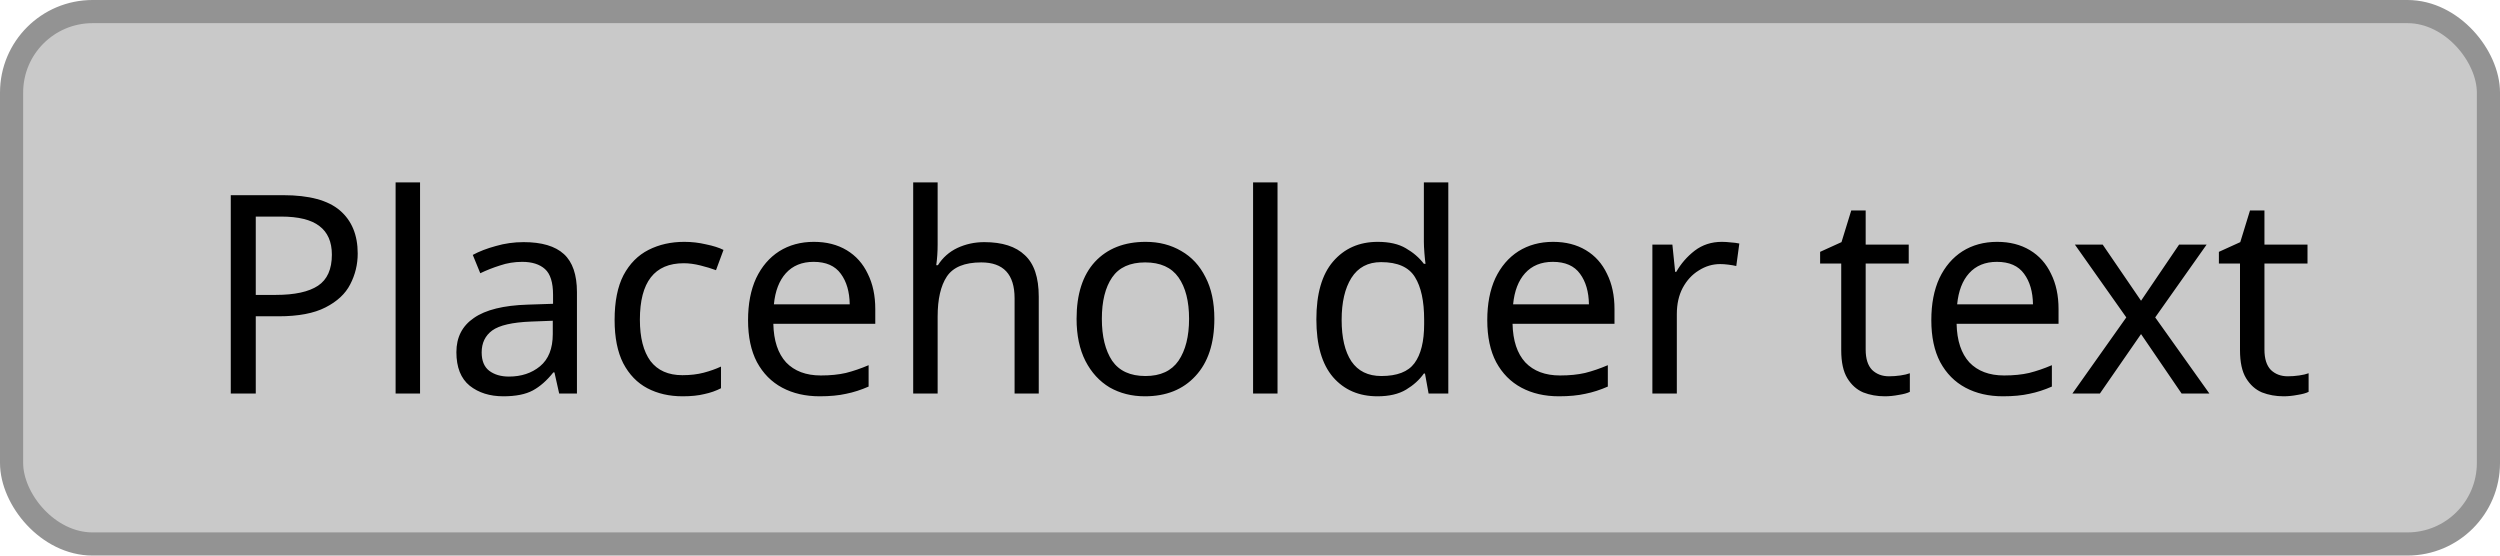 <svg width="108" height="24" viewBox="0 0 108 24" fill="none" xmlns="http://www.w3.org/2000/svg">
<rect x="0.5" y="0.5" width="107" height="23" rx="3.5" fill="#C9C9C9"/>
<path d="M12.237 8.432C13.357 8.432 14.173 8.652 14.685 9.092C15.197 9.532 15.453 10.152 15.453 10.952C15.453 11.424 15.345 11.868 15.129 12.284C14.921 12.692 14.565 13.024 14.061 13.28C13.565 13.536 12.889 13.664 12.033 13.664H11.049V17H9.969V8.432H12.237ZM12.141 9.356H11.049V12.74H11.913C12.729 12.74 13.337 12.608 13.737 12.344C14.137 12.08 14.337 11.632 14.337 11C14.337 10.448 14.157 10.036 13.797 9.764C13.445 9.492 12.893 9.356 12.141 9.356ZM18.146 17H17.09V7.88H18.146V17ZM22.62 10.46C23.404 10.46 23.984 10.632 24.36 10.976C24.736 11.32 24.924 11.868 24.924 12.62V17H24.156L23.952 16.088H23.904C23.624 16.44 23.328 16.7 23.016 16.868C22.704 17.036 22.28 17.12 21.744 17.12C21.16 17.12 20.676 16.968 20.292 16.664C19.908 16.352 19.716 15.868 19.716 15.212C19.716 14.572 19.968 14.08 20.472 13.736C20.976 13.384 21.752 13.192 22.8 13.16L23.892 13.124V12.74C23.892 12.204 23.776 11.832 23.544 11.624C23.312 11.416 22.984 11.312 22.56 11.312C22.224 11.312 21.904 11.364 21.6 11.468C21.296 11.564 21.012 11.676 20.748 11.804L20.424 11.012C20.704 10.86 21.036 10.732 21.42 10.628C21.804 10.516 22.204 10.46 22.62 10.46ZM23.88 13.856L22.932 13.892C22.132 13.924 21.576 14.052 21.264 14.276C20.96 14.5 20.808 14.816 20.808 15.224C20.808 15.584 20.916 15.848 21.132 16.016C21.356 16.184 21.64 16.268 21.984 16.268C22.52 16.268 22.968 16.12 23.328 15.824C23.696 15.52 23.88 15.056 23.88 14.432V13.856ZM29.491 17.12C28.915 17.12 28.407 17.004 27.967 16.772C27.527 16.54 27.179 16.18 26.923 15.692C26.675 15.204 26.551 14.58 26.551 13.82C26.551 13.028 26.679 12.384 26.935 11.888C27.199 11.392 27.559 11.028 28.015 10.796C28.471 10.564 28.987 10.448 29.563 10.448C29.883 10.448 30.195 10.484 30.499 10.556C30.811 10.62 31.063 10.7 31.255 10.796L30.931 11.672C30.739 11.6 30.515 11.532 30.259 11.468C30.003 11.404 29.763 11.372 29.539 11.372C28.275 11.372 27.643 12.184 27.643 13.808C27.643 14.584 27.795 15.18 28.099 15.596C28.411 16.004 28.871 16.208 29.479 16.208C29.823 16.208 30.131 16.172 30.403 16.1C30.675 16.028 30.923 15.94 31.147 15.836V16.772C30.931 16.884 30.691 16.968 30.427 17.024C30.171 17.088 29.859 17.12 29.491 17.12ZM35.16 10.448C35.704 10.448 36.176 10.568 36.576 10.808C36.976 11.048 37.28 11.388 37.488 11.828C37.704 12.26 37.812 12.768 37.812 13.352V13.988H33.408C33.424 14.716 33.608 15.272 33.96 15.656C34.32 16.032 34.82 16.22 35.46 16.22C35.868 16.22 36.228 16.184 36.54 16.112C36.86 16.032 37.188 15.92 37.524 15.776V16.7C37.196 16.844 36.872 16.948 36.552 17.012C36.232 17.084 35.852 17.12 35.412 17.12C34.796 17.12 34.256 16.996 33.792 16.748C33.328 16.5 32.964 16.132 32.7 15.644C32.444 15.156 32.316 14.552 32.316 13.832C32.316 13.128 32.432 12.524 32.664 12.02C32.904 11.516 33.236 11.128 33.66 10.856C34.092 10.584 34.592 10.448 35.16 10.448ZM35.148 11.312C34.644 11.312 34.244 11.476 33.948 11.804C33.66 12.124 33.488 12.572 33.432 13.148H36.708C36.7 12.604 36.572 12.164 36.324 11.828C36.076 11.484 35.684 11.312 35.148 11.312ZM40.506 7.88V10.556C40.506 10.876 40.486 11.176 40.446 11.456H40.518C40.726 11.128 41.006 10.88 41.358 10.712C41.718 10.544 42.106 10.46 42.522 10.46C43.298 10.46 43.882 10.648 44.274 11.024C44.674 11.392 44.874 11.988 44.874 12.812V17H43.83V12.884C43.83 11.852 43.35 11.336 42.39 11.336C41.67 11.336 41.174 11.54 40.902 11.948C40.638 12.348 40.506 12.924 40.506 13.676V17H39.45V7.88H40.506ZM52.46 13.772C52.46 14.836 52.188 15.66 51.644 16.244C51.108 16.828 50.38 17.12 49.46 17.12C48.892 17.12 48.384 16.992 47.936 16.736C47.496 16.472 47.148 16.092 46.892 15.596C46.636 15.092 46.508 14.484 46.508 13.772C46.508 12.708 46.772 11.888 47.3 11.312C47.836 10.736 48.568 10.448 49.496 10.448C50.072 10.448 50.584 10.58 51.032 10.844C51.48 11.1 51.828 11.476 52.076 11.972C52.332 12.46 52.46 13.06 52.46 13.772ZM47.6 13.772C47.6 14.532 47.748 15.136 48.044 15.584C48.348 16.024 48.828 16.244 49.484 16.244C50.132 16.244 50.608 16.024 50.912 15.584C51.216 15.136 51.368 14.532 51.368 13.772C51.368 13.012 51.216 12.416 50.912 11.984C50.608 11.552 50.128 11.336 49.472 11.336C48.816 11.336 48.34 11.552 48.044 11.984C47.748 12.416 47.6 13.012 47.6 13.772ZM55.189 17H54.133V7.88H55.189V17ZM59.507 17.12C58.707 17.12 58.067 16.844 57.587 16.292C57.107 15.732 56.867 14.9 56.867 13.796C56.867 12.692 57.107 11.86 57.587 11.3C58.075 10.732 58.719 10.448 59.519 10.448C60.015 10.448 60.419 10.54 60.731 10.724C61.051 10.908 61.311 11.132 61.511 11.396H61.583C61.567 11.292 61.551 11.14 61.535 10.94C61.519 10.732 61.511 10.568 61.511 10.448V7.88H62.567V17H61.715L61.559 16.136H61.511C61.319 16.408 61.063 16.64 60.743 16.832C60.423 17.024 60.011 17.12 59.507 17.12ZM59.675 16.244C60.355 16.244 60.831 16.06 61.103 15.692C61.383 15.316 61.523 14.752 61.523 14V13.808C61.523 13.008 61.391 12.396 61.127 11.972C60.863 11.54 60.375 11.324 59.663 11.324C59.095 11.324 58.667 11.552 58.379 12.008C58.099 12.456 57.959 13.06 57.959 13.82C57.959 14.588 58.099 15.184 58.379 15.608C58.667 16.032 59.099 16.244 59.675 16.244ZM67.094 10.448C67.638 10.448 68.11 10.568 68.51 10.808C68.91 11.048 69.214 11.388 69.422 11.828C69.638 12.26 69.746 12.768 69.746 13.352V13.988H65.342C65.358 14.716 65.542 15.272 65.894 15.656C66.254 16.032 66.754 16.22 67.394 16.22C67.802 16.22 68.162 16.184 68.474 16.112C68.794 16.032 69.122 15.92 69.458 15.776V16.7C69.13 16.844 68.806 16.948 68.486 17.012C68.166 17.084 67.786 17.12 67.346 17.12C66.73 17.12 66.19 16.996 65.726 16.748C65.262 16.5 64.898 16.132 64.634 15.644C64.378 15.156 64.25 14.552 64.25 13.832C64.25 13.128 64.366 12.524 64.598 12.02C64.838 11.516 65.17 11.128 65.594 10.856C66.026 10.584 66.526 10.448 67.094 10.448ZM67.082 11.312C66.578 11.312 66.178 11.476 65.882 11.804C65.594 12.124 65.422 12.572 65.366 13.148H68.642C68.634 12.604 68.506 12.164 68.258 11.828C68.01 11.484 67.618 11.312 67.082 11.312ZM74.383 10.448C74.503 10.448 74.631 10.456 74.767 10.472C74.903 10.48 75.027 10.496 75.139 10.52L75.007 11.492C74.903 11.468 74.787 11.448 74.659 11.432C74.531 11.416 74.415 11.408 74.311 11.408C73.983 11.408 73.675 11.5 73.387 11.684C73.099 11.86 72.867 12.112 72.691 12.44C72.523 12.76 72.439 13.136 72.439 13.568V17H71.383V10.568H72.247L72.367 11.744H72.415C72.615 11.392 72.879 11.088 73.207 10.832C73.543 10.576 73.935 10.448 74.383 10.448ZM81.606 16.256C81.766 16.256 81.93 16.244 82.097 16.22C82.266 16.196 82.401 16.164 82.505 16.124V16.928C82.394 16.984 82.234 17.028 82.025 17.06C81.817 17.1 81.618 17.12 81.425 17.12C81.09 17.12 80.778 17.064 80.49 16.952C80.21 16.832 79.981 16.628 79.805 16.34C79.629 16.052 79.541 15.648 79.541 15.128V11.384H78.629V10.88L79.553 10.46L79.974 9.092H80.597V10.568H82.457V11.384H80.597V15.104C80.597 15.496 80.689 15.788 80.874 15.98C81.066 16.164 81.309 16.256 81.606 16.256ZM86.277 10.448C86.821 10.448 87.293 10.568 87.693 10.808C88.093 11.048 88.397 11.388 88.605 11.828C88.821 12.26 88.929 12.768 88.929 13.352V13.988H84.525C84.541 14.716 84.725 15.272 85.077 15.656C85.437 16.032 85.937 16.22 86.577 16.22C86.985 16.22 87.345 16.184 87.657 16.112C87.977 16.032 88.305 15.92 88.641 15.776V16.7C88.313 16.844 87.989 16.948 87.669 17.012C87.349 17.084 86.969 17.12 86.529 17.12C85.913 17.12 85.373 16.996 84.909 16.748C84.445 16.5 84.081 16.132 83.817 15.644C83.561 15.156 83.433 14.552 83.433 13.832C83.433 13.128 83.549 12.524 83.781 12.02C84.021 11.516 84.353 11.128 84.777 10.856C85.209 10.584 85.709 10.448 86.277 10.448ZM86.265 11.312C85.761 11.312 85.361 11.476 85.065 11.804C84.777 12.124 84.605 12.572 84.549 13.148H87.825C87.817 12.604 87.689 12.164 87.441 11.828C87.193 11.484 86.801 11.312 86.265 11.312ZM91.856 13.712L89.636 10.568H90.837L92.493 12.992L94.136 10.568H95.325L93.105 13.712L95.445 17H94.245L92.493 14.432L90.716 17H89.528L91.856 13.712ZM98.832 16.256C98.992 16.256 99.156 16.244 99.324 16.22C99.492 16.196 99.628 16.164 99.732 16.124V16.928C99.62 16.984 99.46 17.028 99.252 17.06C99.044 17.1 98.844 17.12 98.652 17.12C98.316 17.12 98.004 17.064 97.716 16.952C97.436 16.832 97.208 16.628 97.032 16.34C96.856 16.052 96.768 15.648 96.768 15.128V11.384H95.856V10.88L96.78 10.46L97.2 9.092H97.824V10.568H99.684V11.384H97.824V15.104C97.824 15.496 97.916 15.788 98.1 15.98C98.292 16.164 98.536 16.256 98.832 16.256Z" fill="black"/>
<rect x="0.5" y="0.5" width="107" height="23" rx="3.5" stroke="#939393"/>
</svg>
